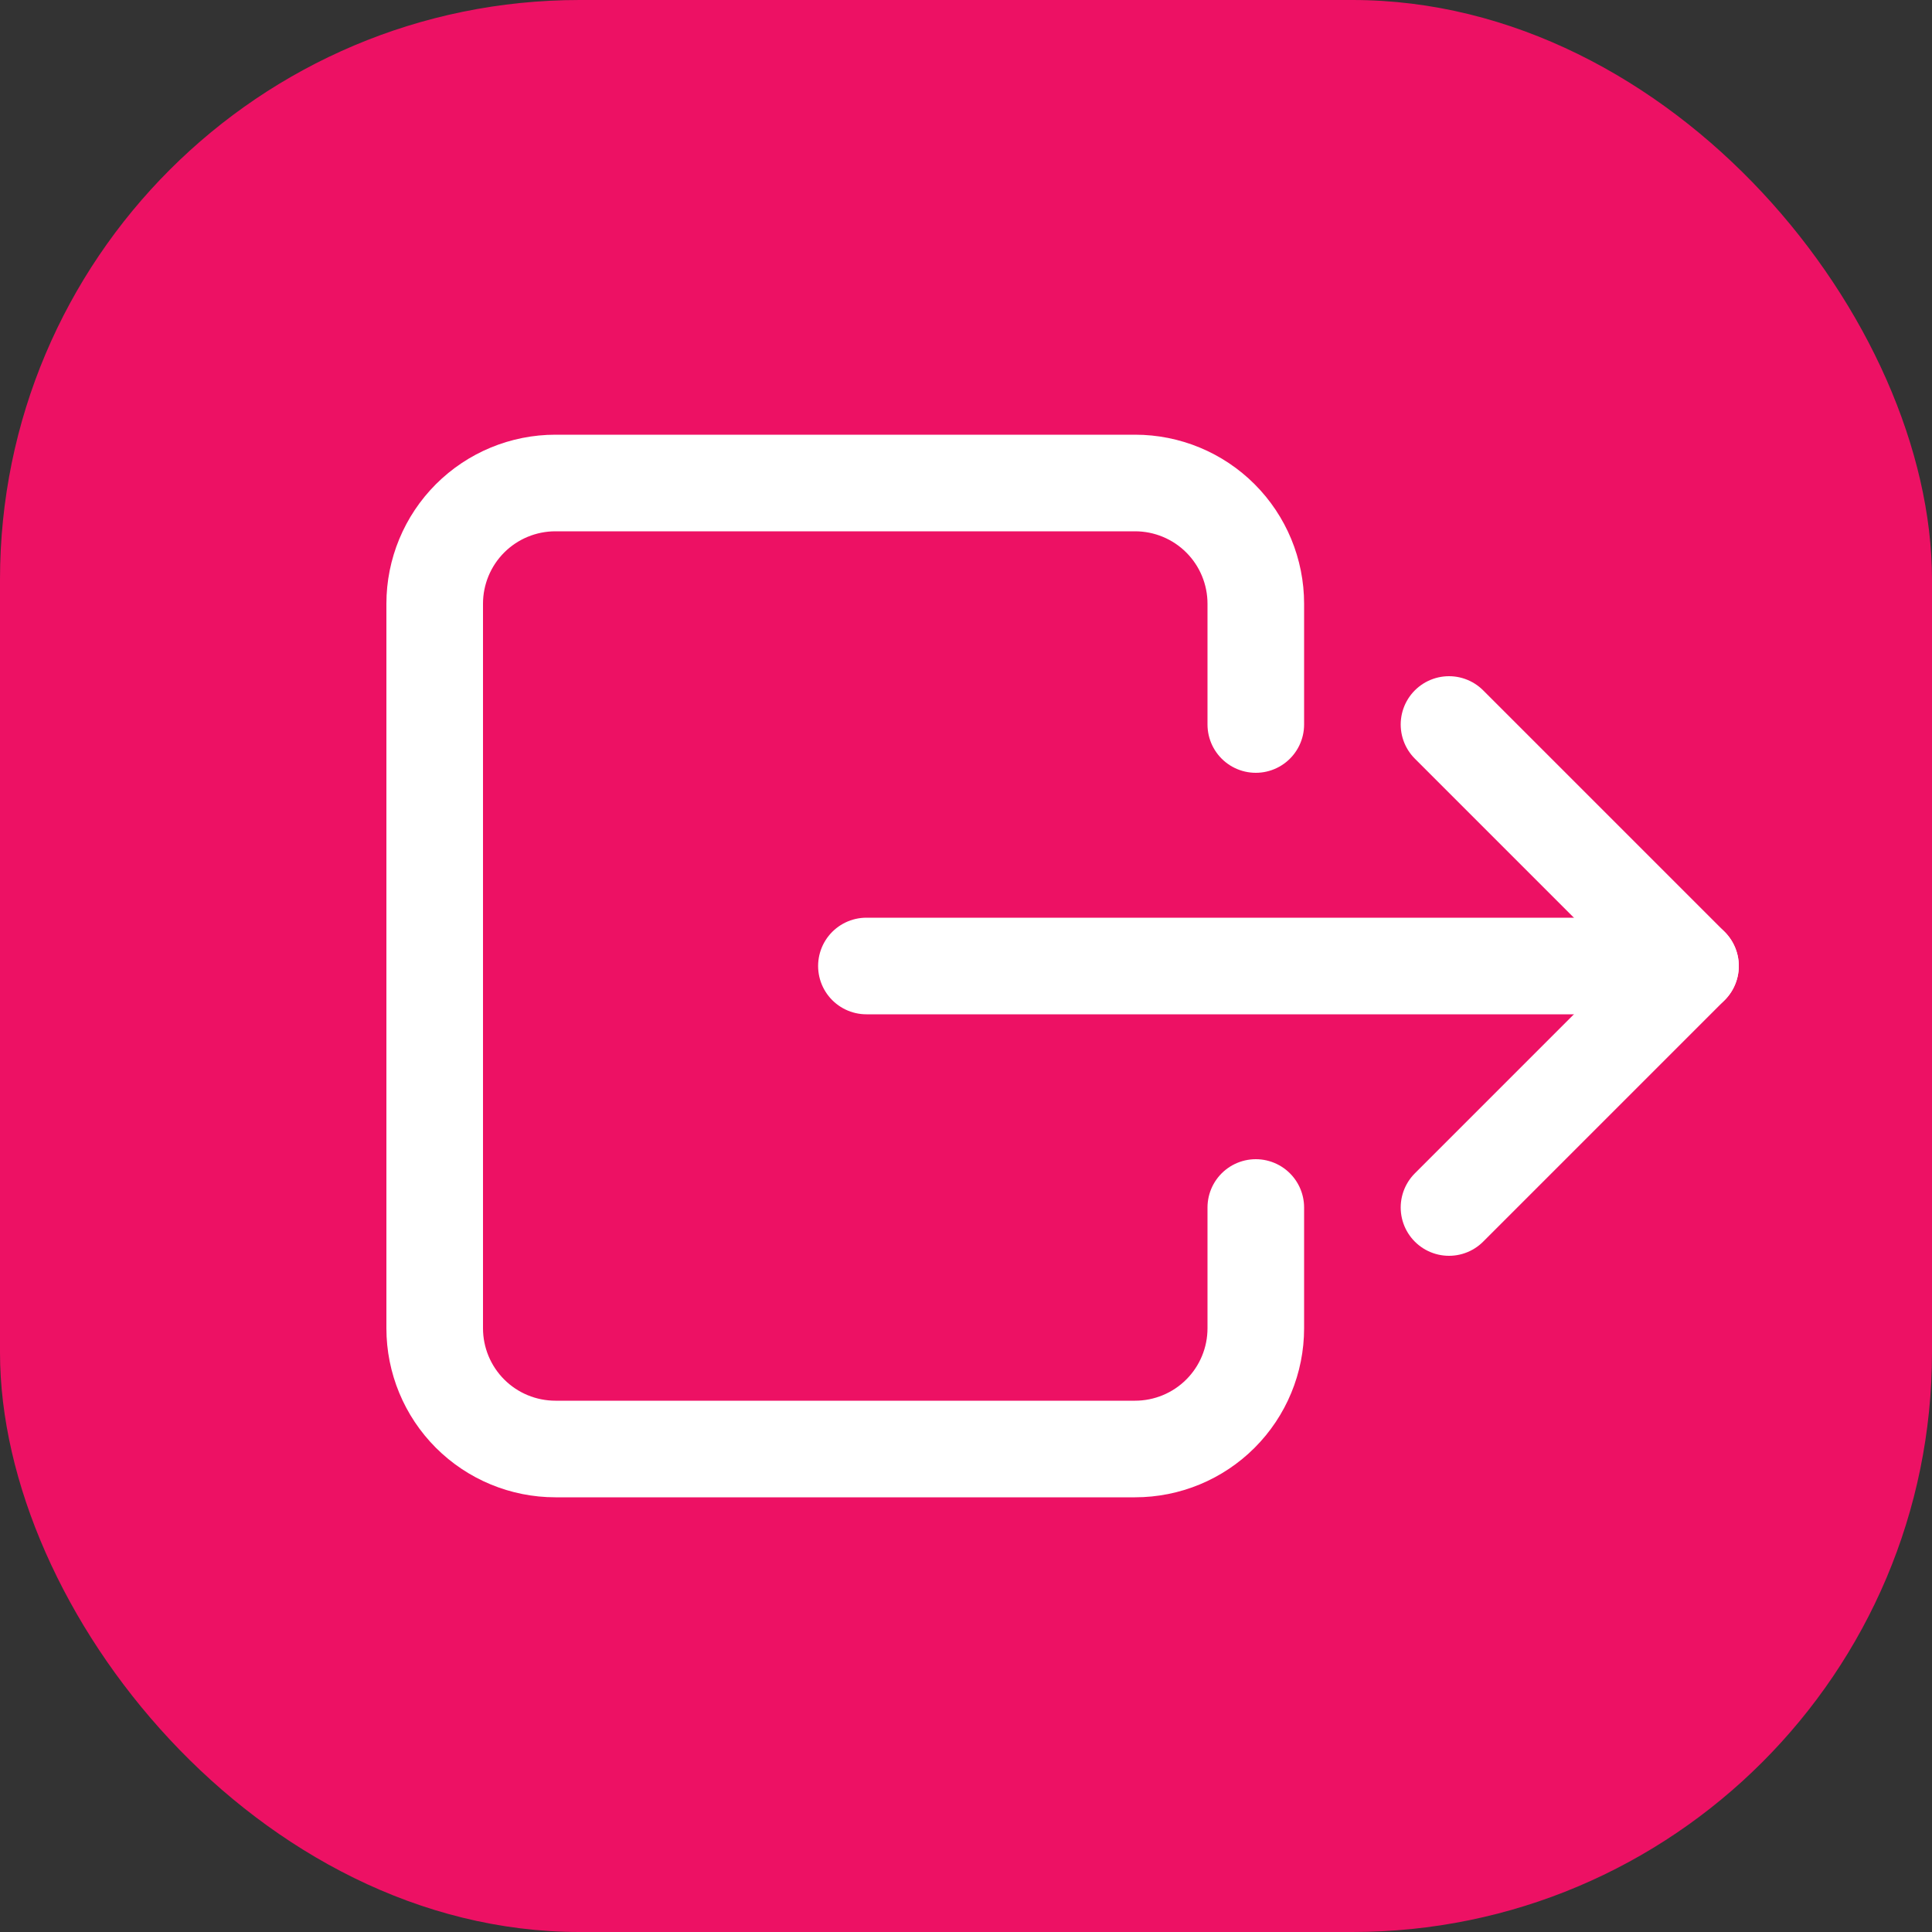 <svg width="40" height="40" viewBox="0 0 40 40" fill="none" xmlns="http://www.w3.org/2000/svg">
<rect x="0" y="0" width="40" height="40" fill="#333333" stroke="none"/>
<rect width="40" height="40" rx="12" fill="#ED1164"/>
<path d="M26 15V12.5C26 11.837 25.737 11.201 25.268 10.732C24.799 10.263 24.163 10 23.5 10H11.5C10.837 10 10.201 10.263 9.732 10.732C9.263 11.201 9 11.837 9 12.5V27.5C9 28.163 9.263 28.799 9.732 29.268C10.201 29.737 10.837 30 11.5 30H23.5C24.163 30 24.799 29.737 25.268 29.268C25.737 28.799 26 28.163 26 27.5V25" stroke="white" stroke-width="2" stroke-linecap="round" stroke-linejoin="round"/>
<path d="M30 15L35 20L30 25" stroke="white" stroke-width="2" stroke-linecap="round" stroke-linejoin="round"/>
<path d="M17.938 20H35" stroke="white" stroke-width="2" stroke-linecap="round" stroke-linejoin="round"/>
</svg>
